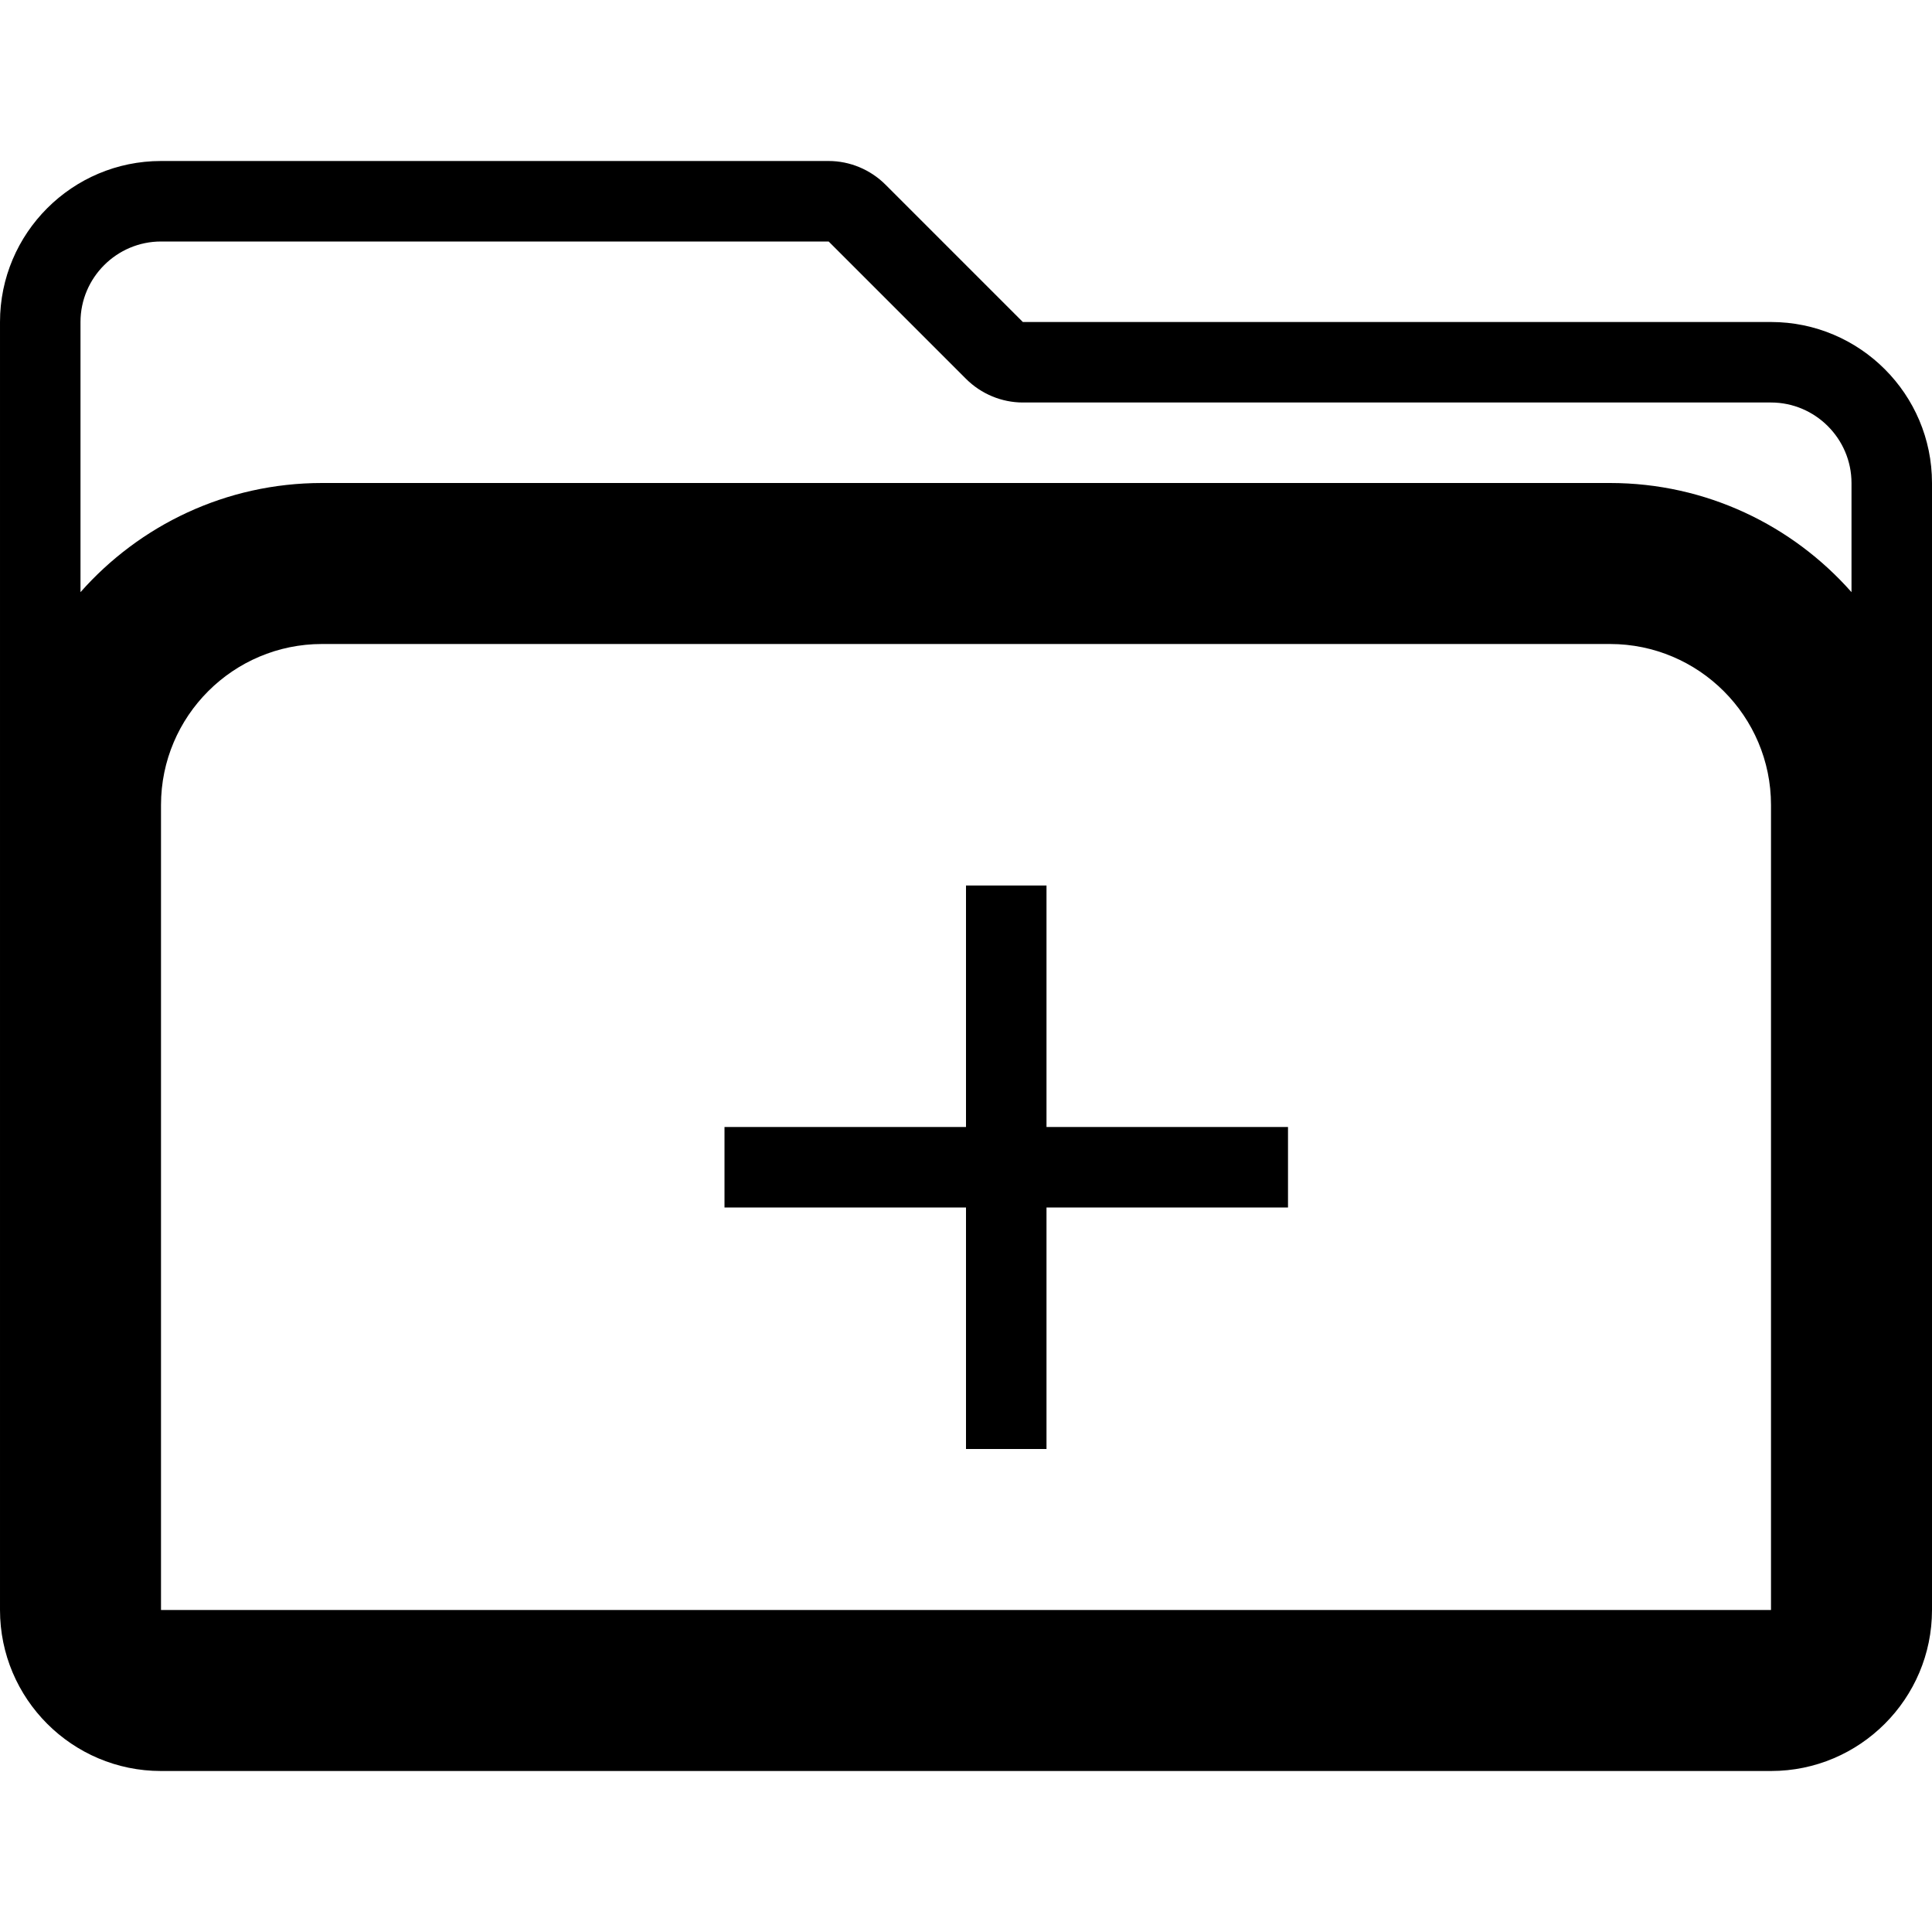 <svg version="1.1" xmlns="http://www.w3.org/2000/svg" width="24" height="24" viewBox="0 0 24 24" id="FolderPlusIcon">
  <path d="M22 4h-9.294l-1.706-1.706c-0.188-0.188-0.444-0.294-0.706-0.294h-8.294c-1.103 0-2 0.897-2 2v16c0 1.103 0.897 2 2 2h20c1.103 0 2-0.897 2-2v-14c0-1.103-0.897-2-2-2zM22 20h-20v-10c0-1.103 0.897-2 2-2h16c1.103 0 2 0.897 2 2v10c0.003 0 0 0 0 0zM20 6h-16c-1.194 0-2.266 0.525-3 1.356v-3.356c0-0.55 0.45-1 1-1h8.294l1.706 1.706c0.188 0.188 0.444 0.294 0.706 0.294h9.294c0.55 0 1 0.45 1 1v1.356c-0.734-0.831-1.806-1.356-3-1.356z" ></path>
  <path d="M13 11h-1v3h-3v1h3v3h1v-3h3v-1h-3z" ></path>
</svg>

